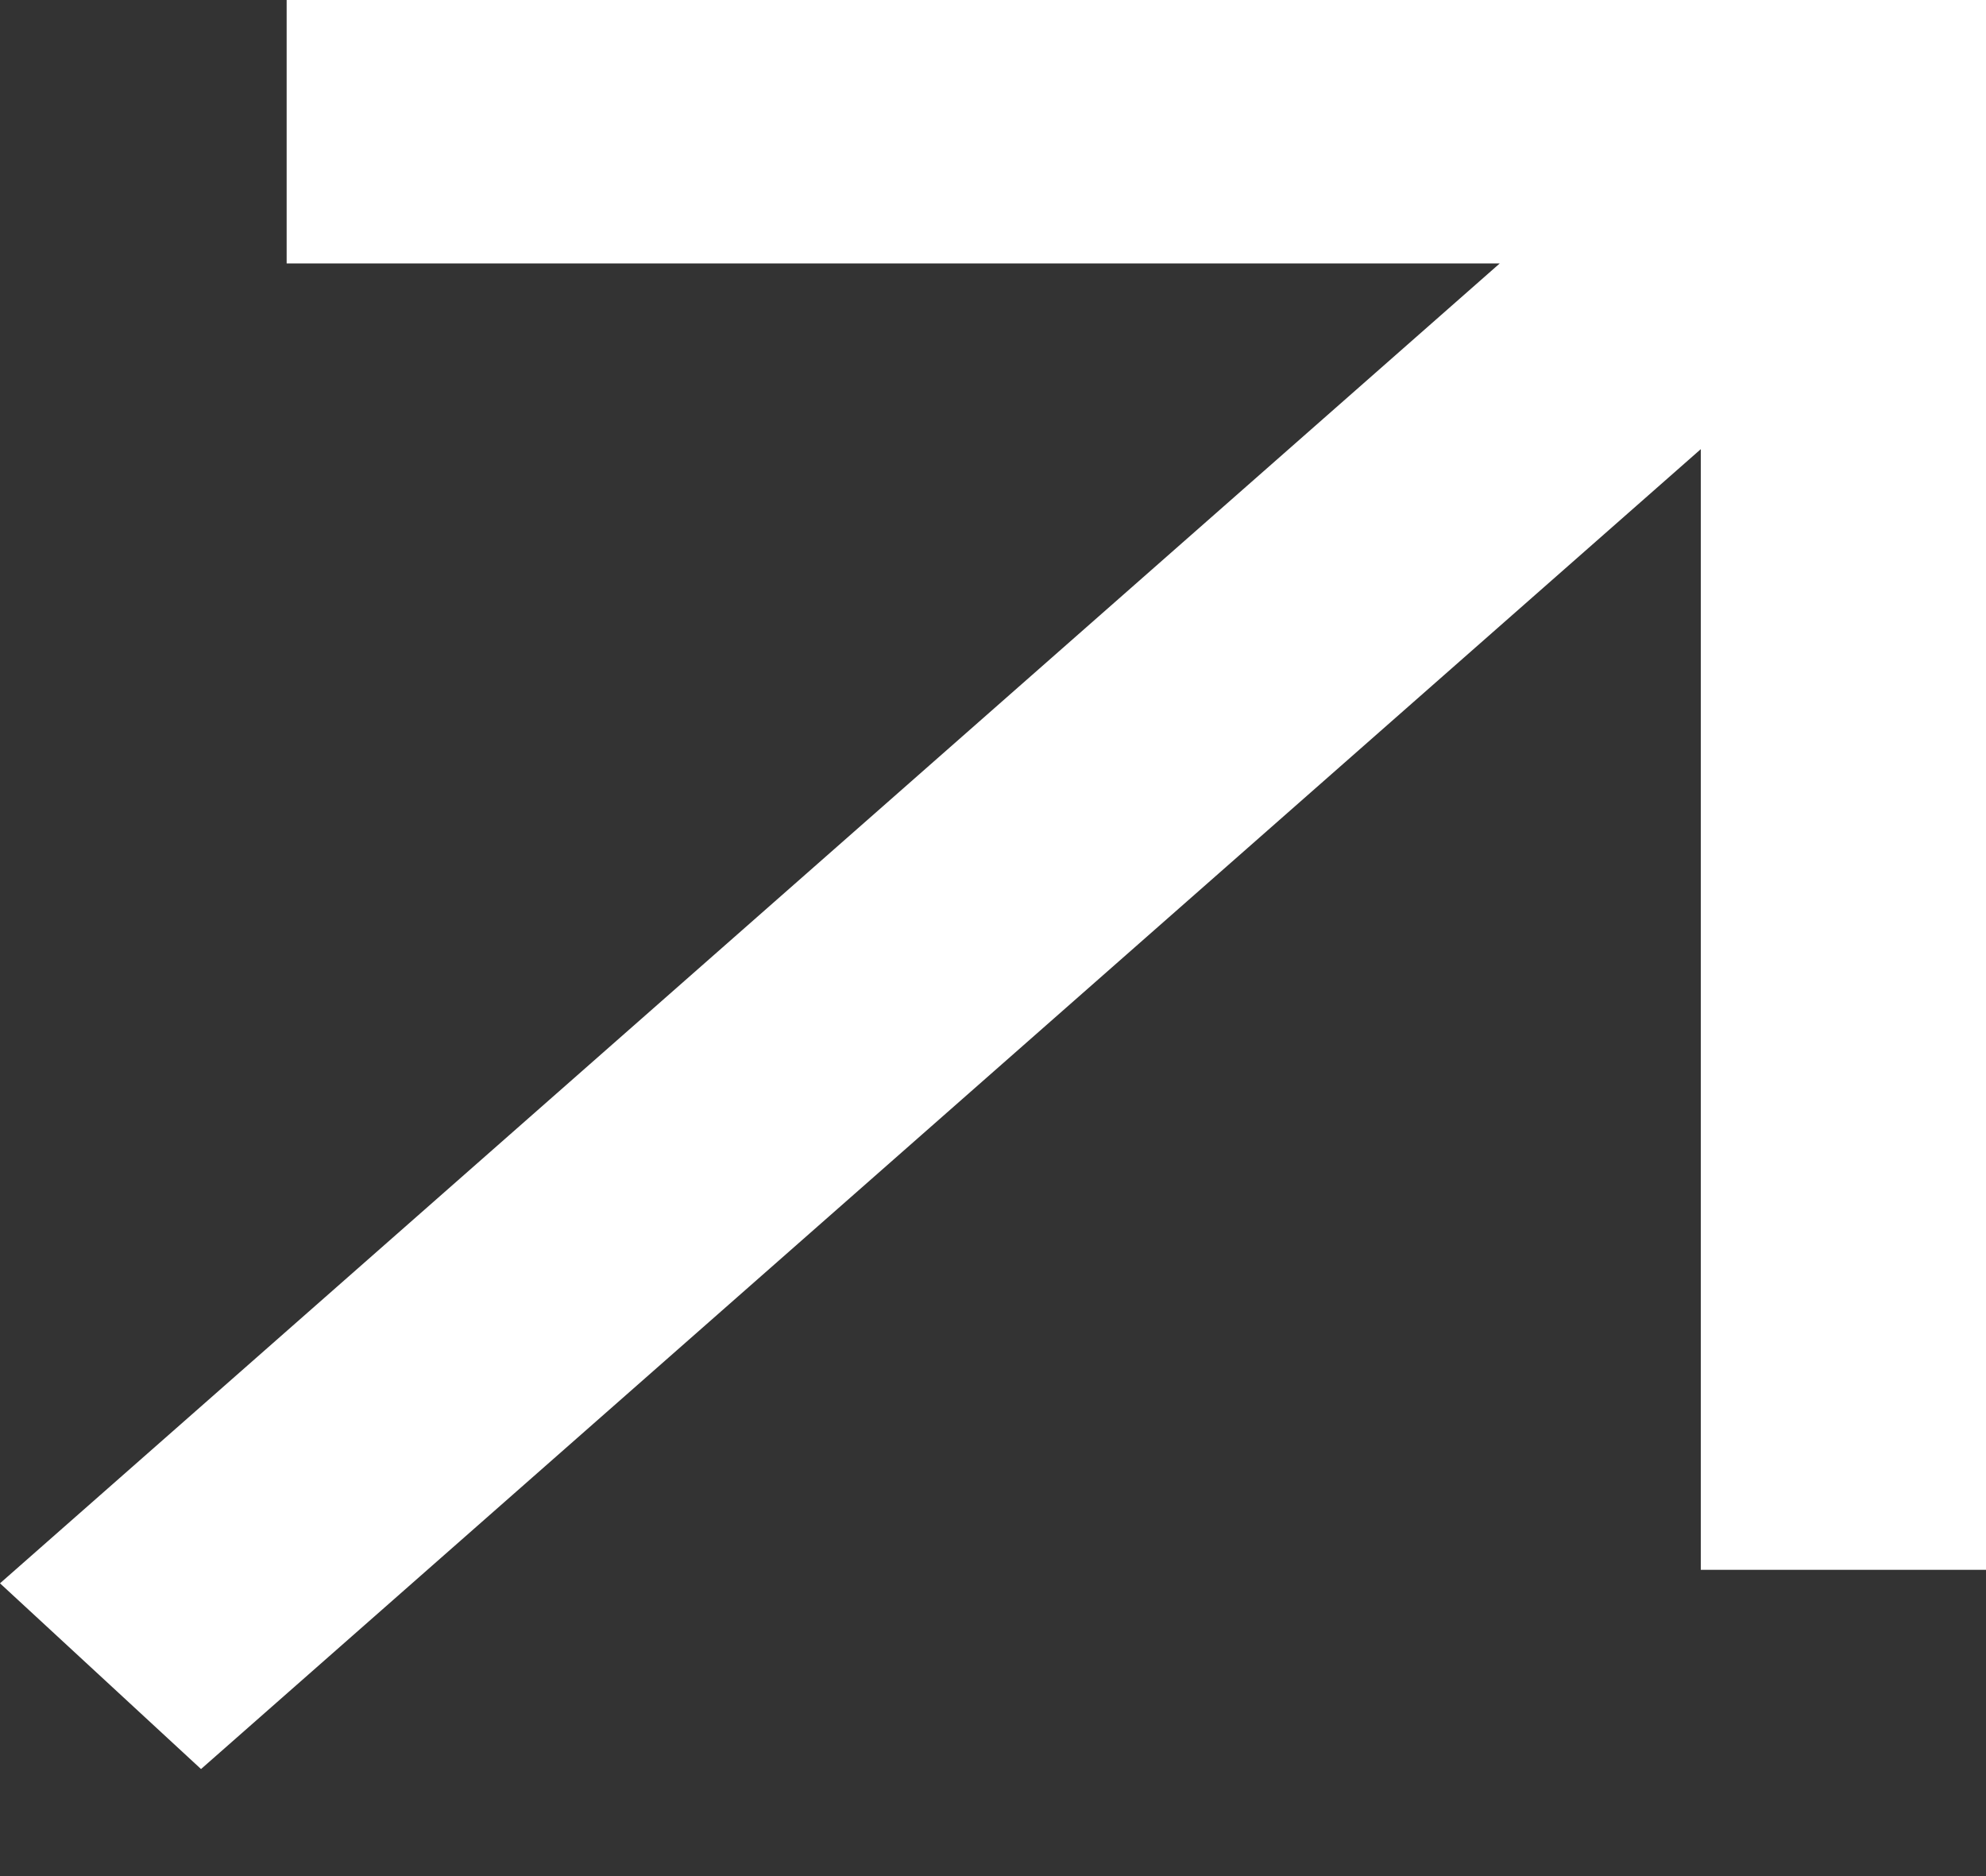 <svg width="18" height="17" viewBox="0 0 18 17" fill="none" xmlns="http://www.w3.org/2000/svg">
<rect x="0" y="0" width="18" height="17" fill="#333333" stroke="none"/>
<path d="M2.598 0V2.387H13.593L0 14.347L1.822 16.03L15.415 4.07V14.225H18V0H2.598Z" fill="white"/>
</svg>
